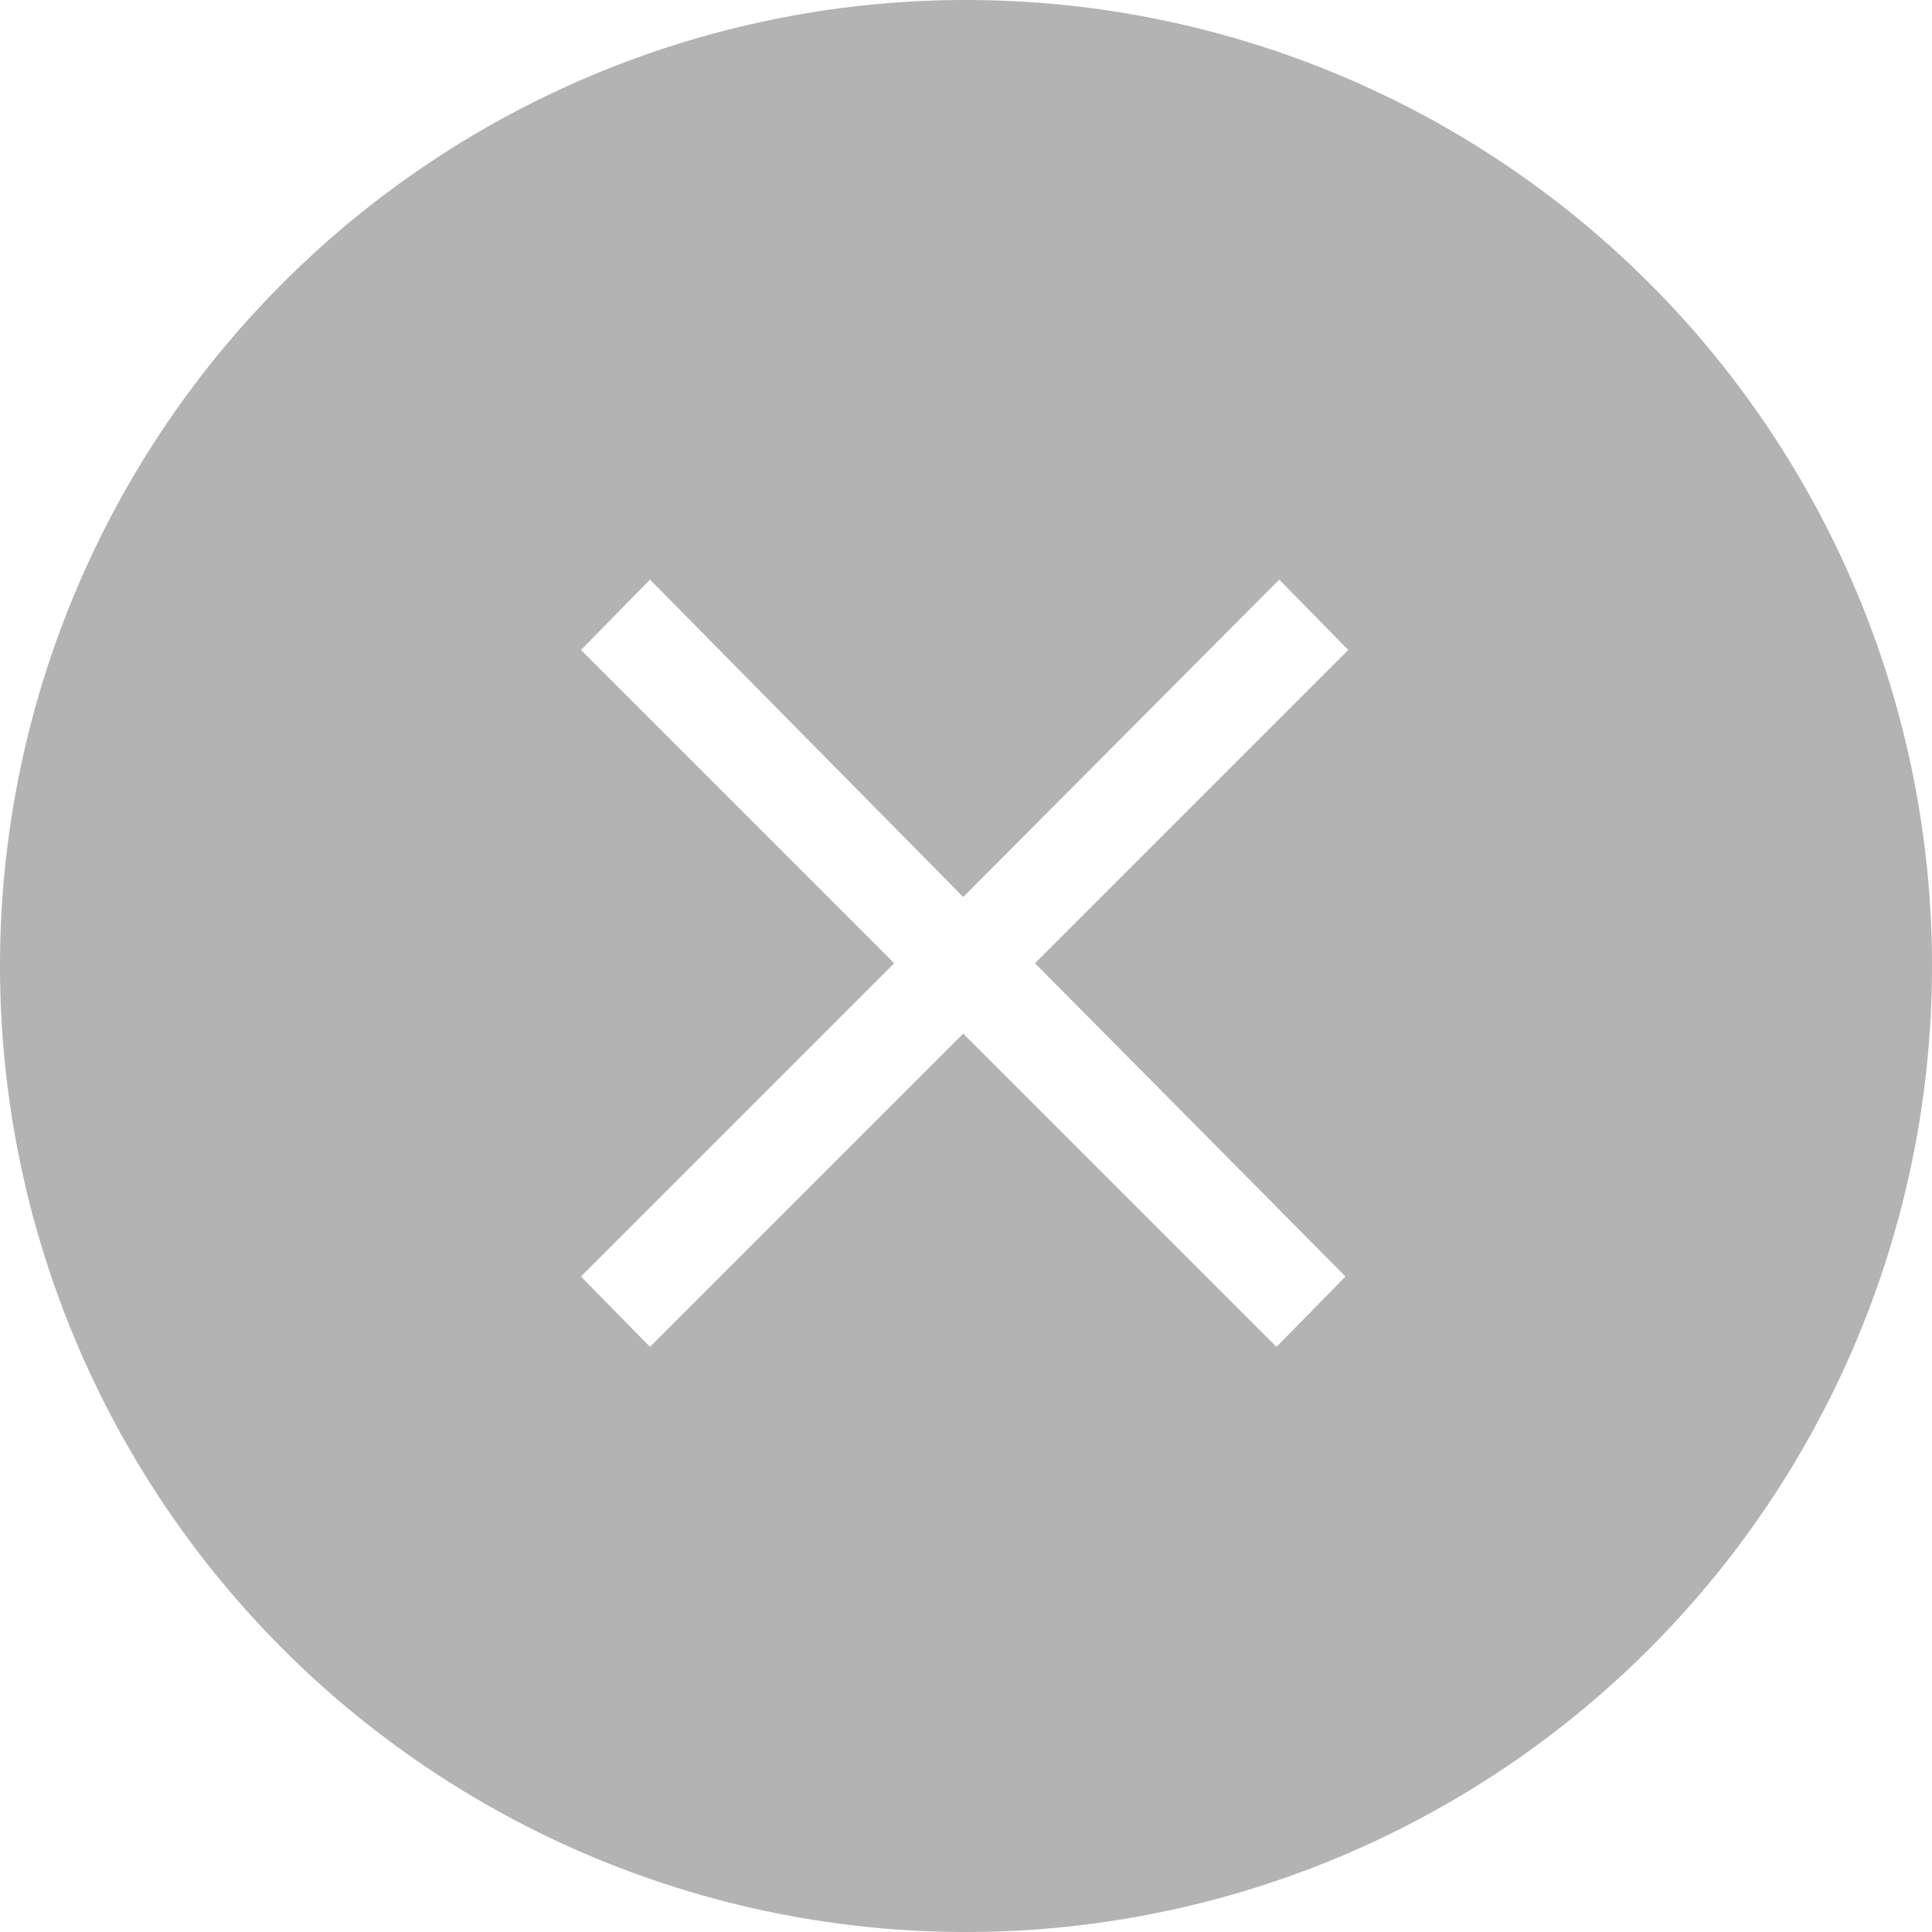 <svg id="레이어_1" data-name="레이어 1" xmlns="http://www.w3.org/2000/svg" viewBox="0 0 14 14"><defs><style>.cls-1{fill:#b3b3b3;}</style></defs><path id="제외_2" data-name="제외 2" class="cls-1" d="M691.5,399.5a7,7,0,1,1,7-7A7,7,0,0,1,691.5,399.5Zm-2.29-9.8-.5.51,2.27,2.27-2.27,2.27.5.51,2.27-2.27h0l2.27,2.27.5-.51L692,392.48l2.27-2.27-.5-.51L691.48,392Z" transform="translate(-684.5 -385.5)"/></svg>